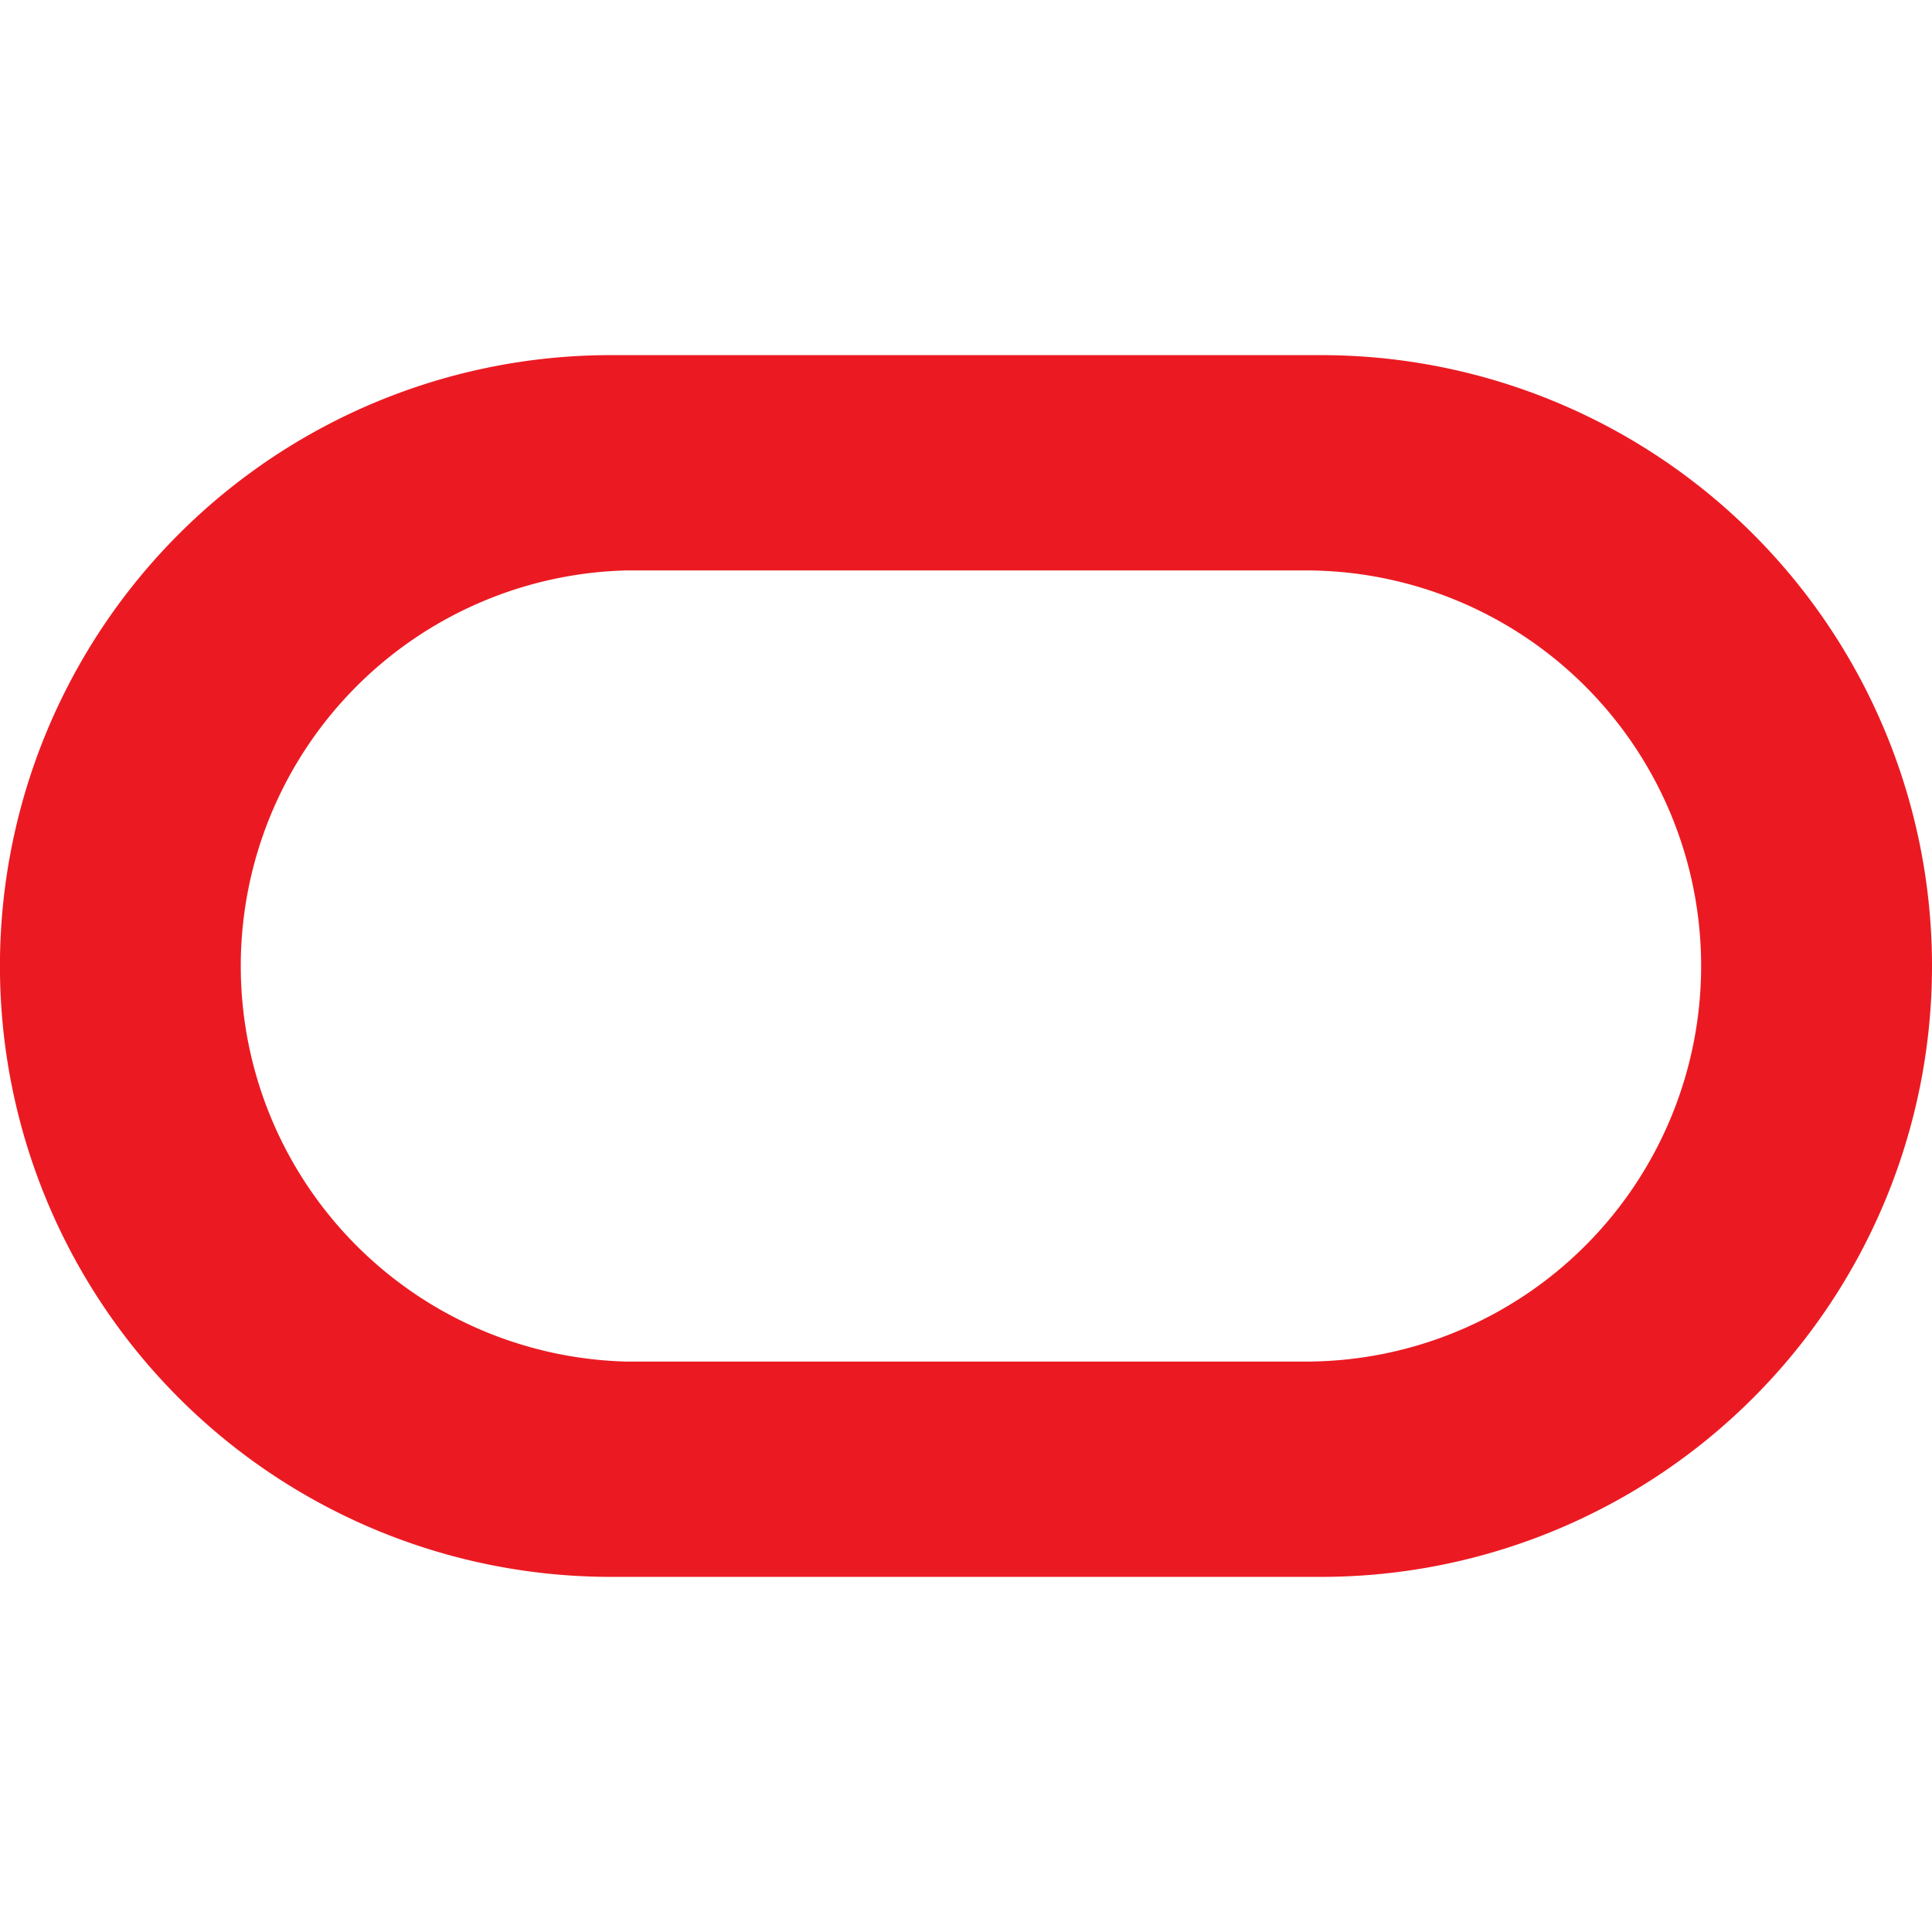<?xml version="1.0" standalone="no"?>
<svg xmlns="http://www.w3.org/2000/svg" class="icon" viewBox="0 0 16 16">
  <path fill="#EB1A22" fill-rule="nonzero" stroke="none" stroke-width="1" d="M10.941 2.941h-5.88a5.059 5.059 0 0 0-.005 10.118h5.885a5.059 5.059 0 1 0 0-10.118m-.128 8.335H5.19a3.277 3.277 0 0 1 0-6.552h5.622a3.276 3.276 0 0 1 0 6.552" />
</svg>
